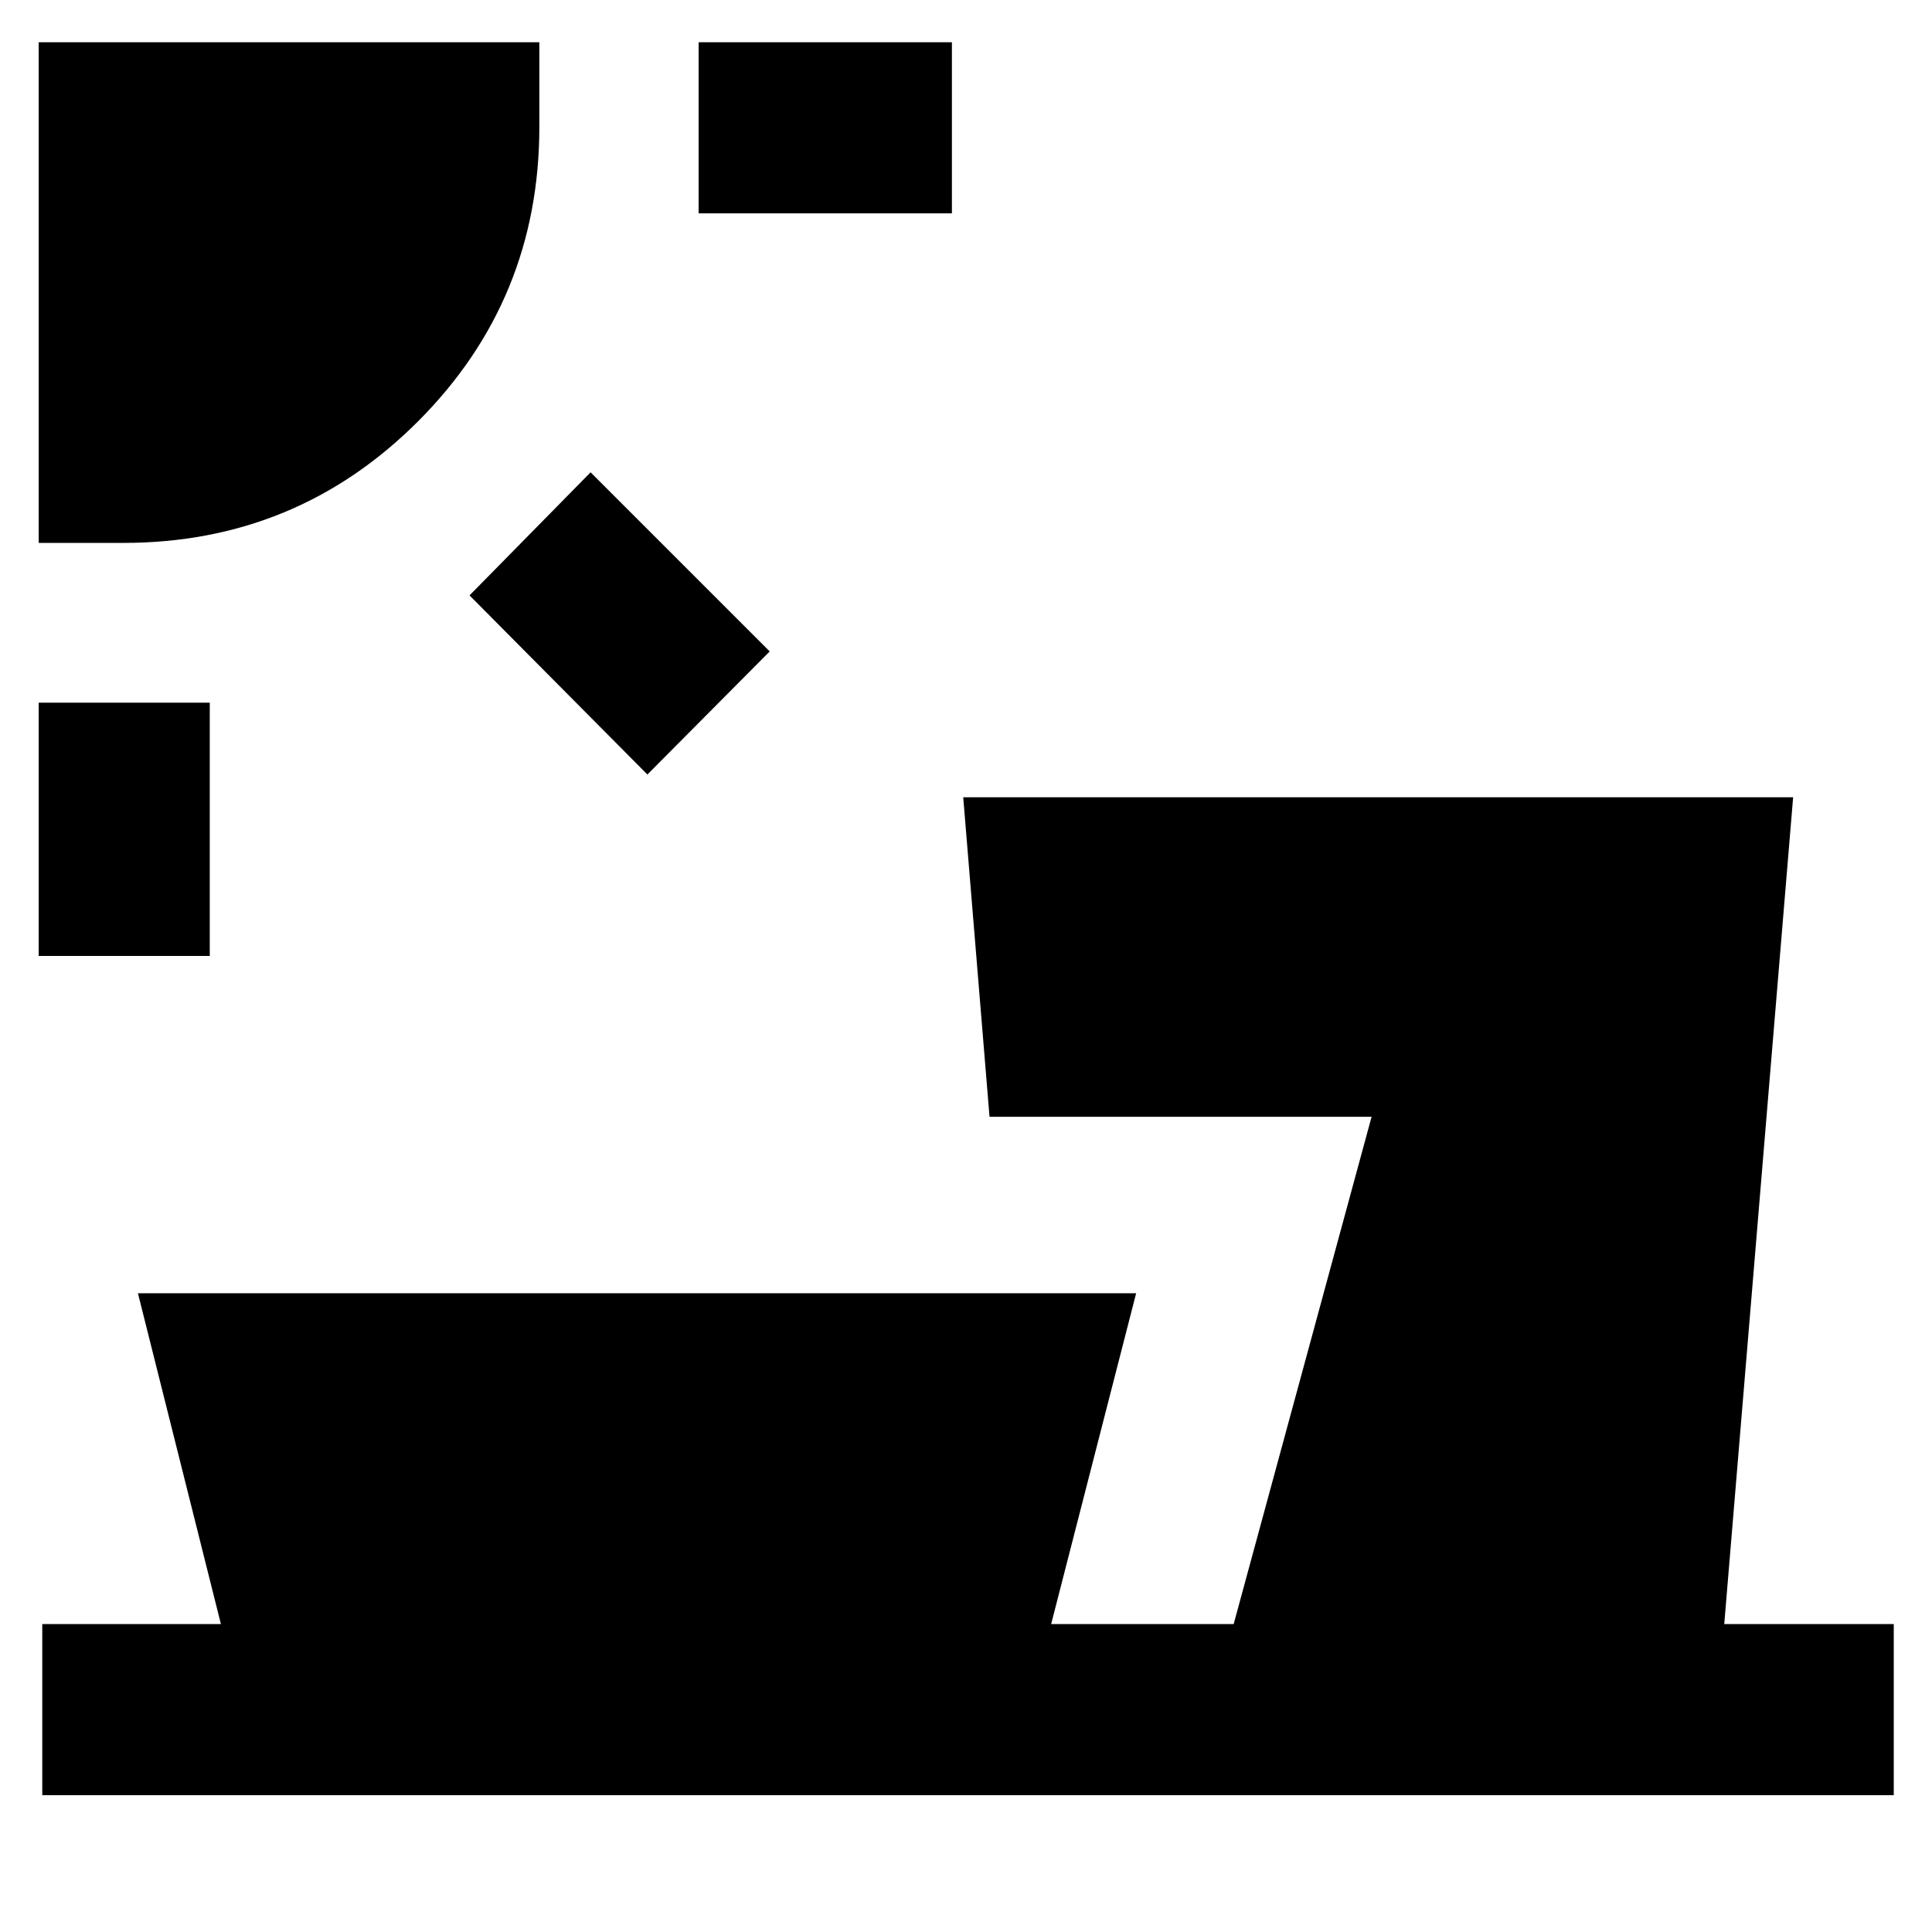 <svg xmlns="http://www.w3.org/2000/svg" height="24" viewBox="0 -960 960 960" width="24"><path d="M19.23-485v-125.85h85V-485h-85Zm302.46-90.15-88.38-89 60.15-61.16 89 89-60.77 61.16ZM19.23-690.23V-939H268v42q0 86.09-60.34 146.43-60.33 60.34-146.43 60.34h-42ZM347.15-854v-85H473v85H347.15ZM21-68v-85h88.77L68.54-317.38h496L522.31-153H613l68.54-252.08H491.69l-13.07-158.77H891L856.77-153H941v85H21Z"/></svg>